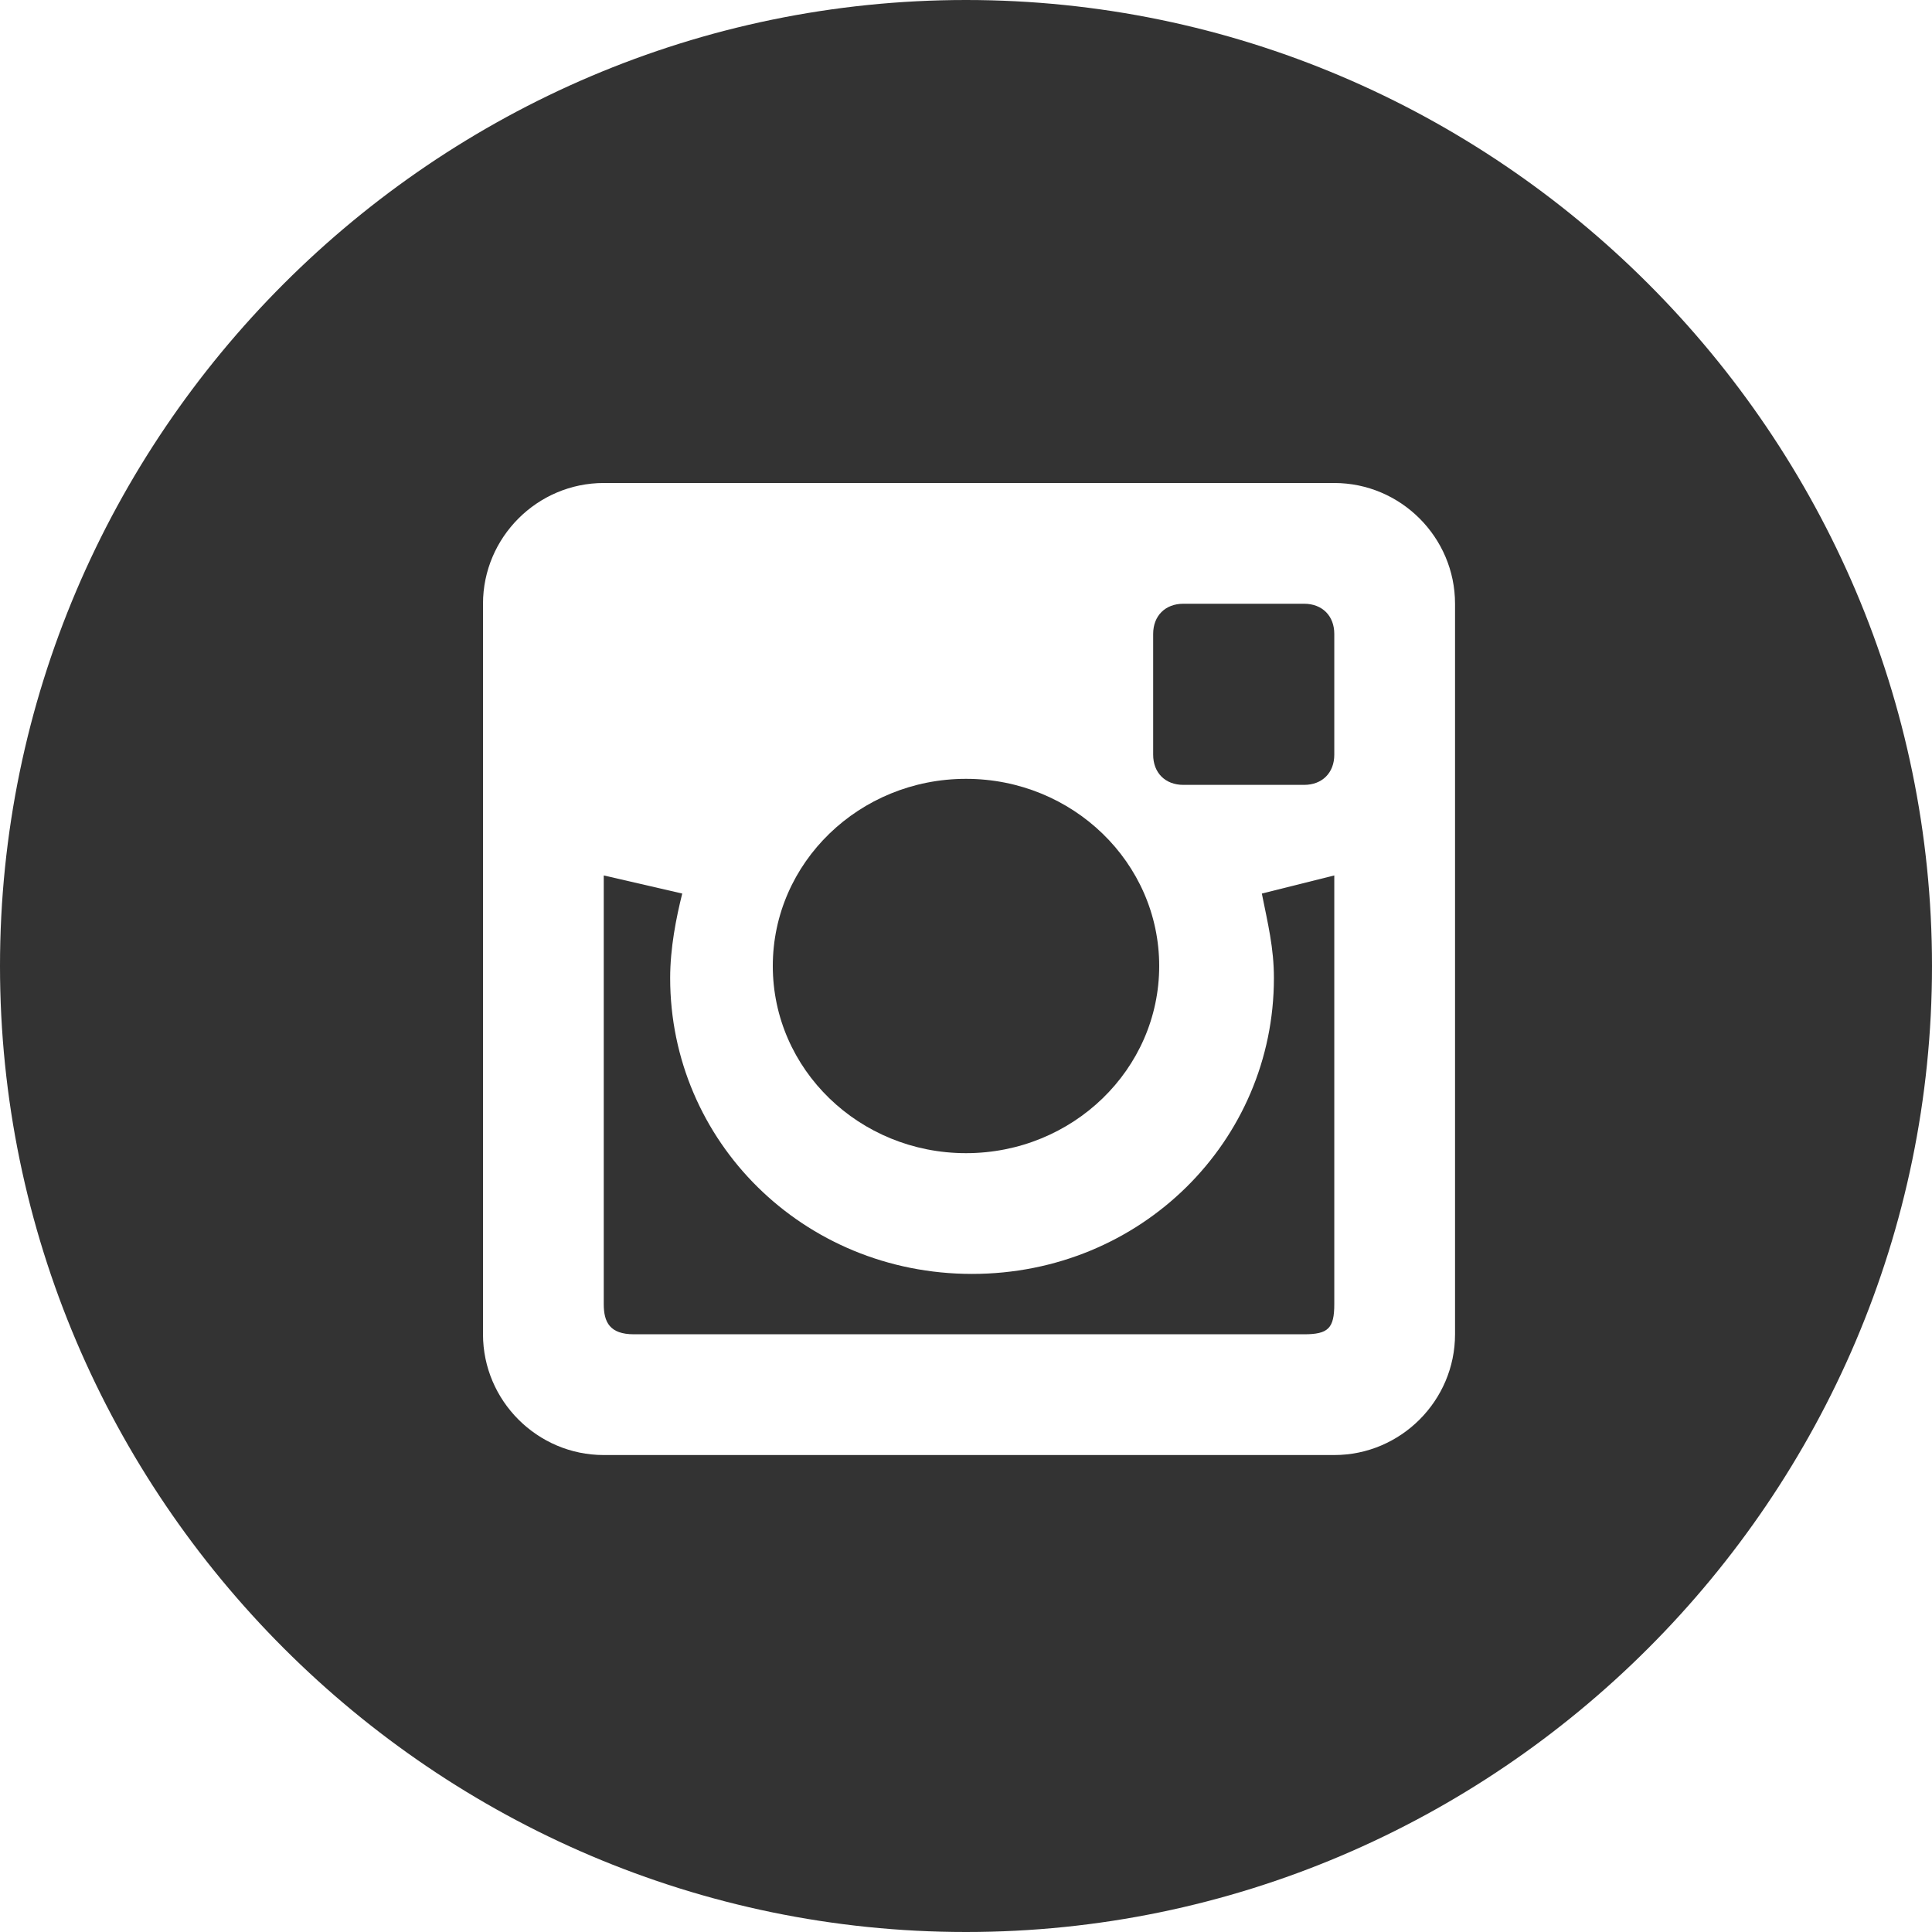 <?xml version="1.0" encoding="utf-8"?>
<!-- Generator: Adobe Illustrator 19.1.0, SVG Export Plug-In . SVG Version: 6.00 Build 0)  -->
<svg version="1.1" id="Слой_1" xmlns="http://www.w3.org/2000/svg" xmlns:xlink="http://www.w3.org/1999/xlink" x="0px" y="0px"
	 viewBox="-281 404.9 32 32" style="enable-background:new -281 404.9 32 32;" xml:space="preserve">
<style type="text/css">
	.st0{fill:#333333;}
	.st1{display:none;fill:#FFFFFF;}
</style>
<g id="Flat_copy">
	<g>
		<path class="st0" d="M-265,404.9c-8.8,0-16,7.2-16,16c0,8.8,7.2,16,16,16s16-7.2,16-16C-249,412.1-256.2,404.9-265,404.9z
			 M-256.9,427c0,1.1-0.9,2-2,2h-12.1c-1.1,0-2-0.9-2-2v-12.1c0-1.1,0.9-2,2-2h12.1c1.1,0,2,0.9,2,2V427z"/>
	</g>
	<path class="st1" d="M-258.9,412.8h-12.1c-1.1,0-2,0.9-2,2V427c0,1.1,0.9,2,2,2h12.1c1.1,0,2-0.9,2-2v-12.1
		C-256.9,413.7-257.8,412.8-258.9,412.8z M-265,417.7c1.8,0,3.2,1.4,3.2,3.1c0,1.7-1.5,3.1-3.2,3.1c-1.8,0-3.2-1.4-3.2-3.1
		C-268.2,419.1-266.8,417.7-265,417.7z M-258.9,426.4c0,0.4-0.2,0.5-0.5,0.5h-11.1c-0.4,0-0.5-0.2-0.5-0.5v-7.1l1.3,0.3
		c-0.1,0.4-0.2,0.9-0.2,1.4c0,2.7,2.2,4.9,5,4.9c2.8,0,5-2.2,5-4.9c0-0.5-0.1-0.9-0.2-1.4l1.2-0.3L-258.9,426.4L-258.9,426.4z
		 M-258.9,417.4c0,0.3-0.2,0.5-0.5,0.5h-2c-0.3,0-0.5-0.2-0.5-0.5v-2c0-0.3,0.2-0.5,0.5-0.5h2c0.3,0,0.5,0.2,0.5,0.5
		C-258.9,415.3-258.9,417.4-258.9,417.4z"/>
</g>
<path class="st0" d="M-258.9,426.5L-258.9,426.5c0,0.4-0.1,0.5-0.5,0.5h-11.1c-0.4,0-0.5-0.2-0.5-0.5v-7.1l1.3,0.3
	c-0.1,0.4-0.2,0.9-0.2,1.4c0,2.7,2.2,4.9,5,4.9c2.8,0,5-2.2,5-4.9c0-0.5-0.1-0.9-0.2-1.4l1.2-0.3V426.5"/>
<path class="st0" d="M-258.9,417.4c0,0.3-0.2,0.5-0.5,0.5h-2c-0.3,0-0.5-0.2-0.5-0.5v-2c0-0.3,0.2-0.5,0.5-0.5h2
	c0.3,0,0.5,0.2,0.5,0.5C-258.9,415.3-258.9,417.4-258.9,417.4z"/>
<ellipse class="st0" cx="-265" cy="420.9" rx="3.2" ry="3.1"/>
</svg>

